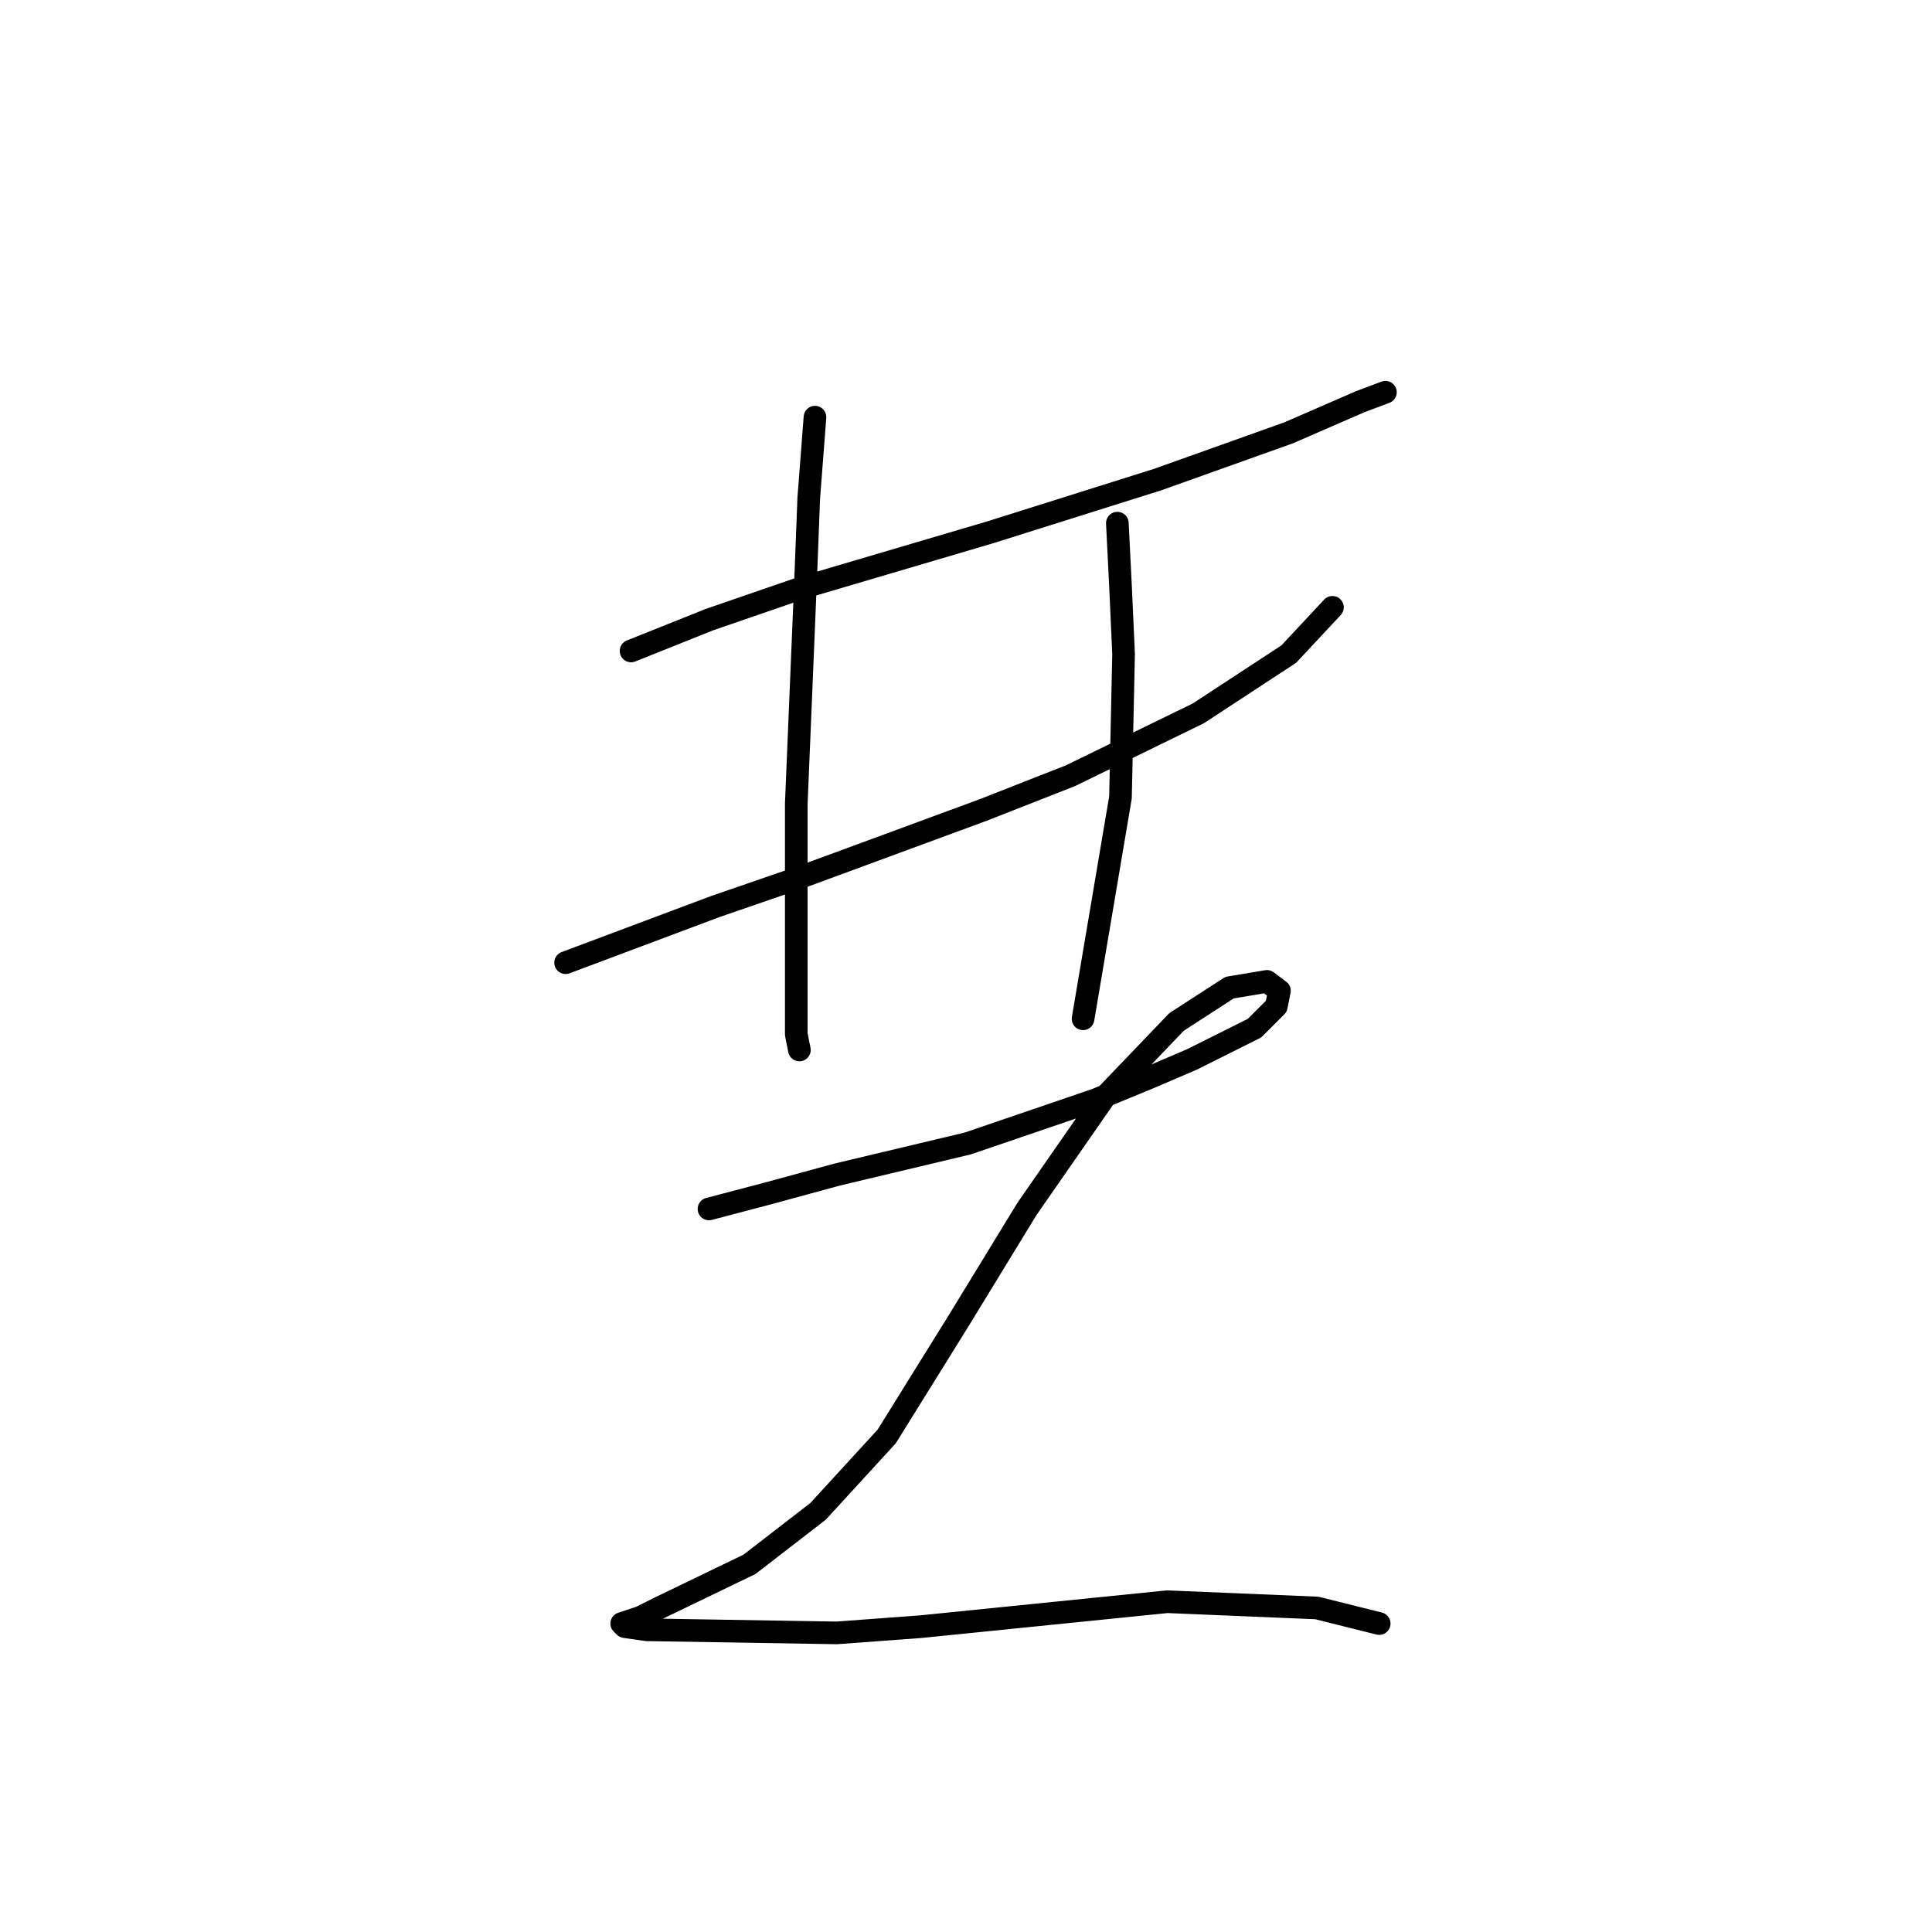 <?xml version="1.0" standalone="no"?>
    <svg width="256" height="256" xmlns="http://www.w3.org/2000/svg" version="1.1">
    <polyline stroke="black" stroke-width="3" stroke-linecap="round" fill="transparent" stroke-linejoin="round" points="83.619 86.256 93.945 82.126 105.924 77.995 131.12 70.56 153.424 63.538 170.773 57.343 180.273 53.212 183.577 51.973 183.577 51.973 " />
        <polyline stroke="black" stroke-width="3" stroke-linecap="round" fill="transparent" stroke-linejoin="round" points="74.945 127.561 94.771 120.126 106.75 115.996 130.294 107.322 141.859 102.778 158.794 94.517 170.773 86.669 176.555 80.473 176.555 80.473 " />
        <polyline stroke="black" stroke-width="3" stroke-linecap="round" fill="transparent" stroke-linejoin="round" points="107.989 55.277 107.163 66.017 106.75 76.756 105.511 106.496 105.511 120.952 105.511 131.692 105.511 137.061 105.924 139.127 105.924 139.127 " />
        <polyline stroke="black" stroke-width="3" stroke-linecap="round" fill="transparent" stroke-linejoin="round" points="148.055 69.321 148.468 77.582 148.881 86.669 148.468 105.669 143.511 134.996 143.511 134.996 " />
        <polyline stroke="black" stroke-width="3" stroke-linecap="round" fill="transparent" stroke-linejoin="round" points="93.945 160.192 101.793 158.127 110.88 155.649 128.228 151.518 145.164 145.735 152.185 142.844 157.968 140.366 166.229 136.235 169.12 133.344 169.533 131.279 167.881 130.039 162.925 130.866 155.903 135.409 146.403 145.322 136.076 160.192 126.989 175.062 117.489 190.345 108.402 200.258 99.315 207.28 87.336 213.063 84.858 214.302 82.38 215.128 82.793 215.541 85.684 215.954 110.88 216.367 122.033 215.541 154.664 212.236 174.49 213.063 182.751 215.128 182.751 215.128 " />
        </svg>